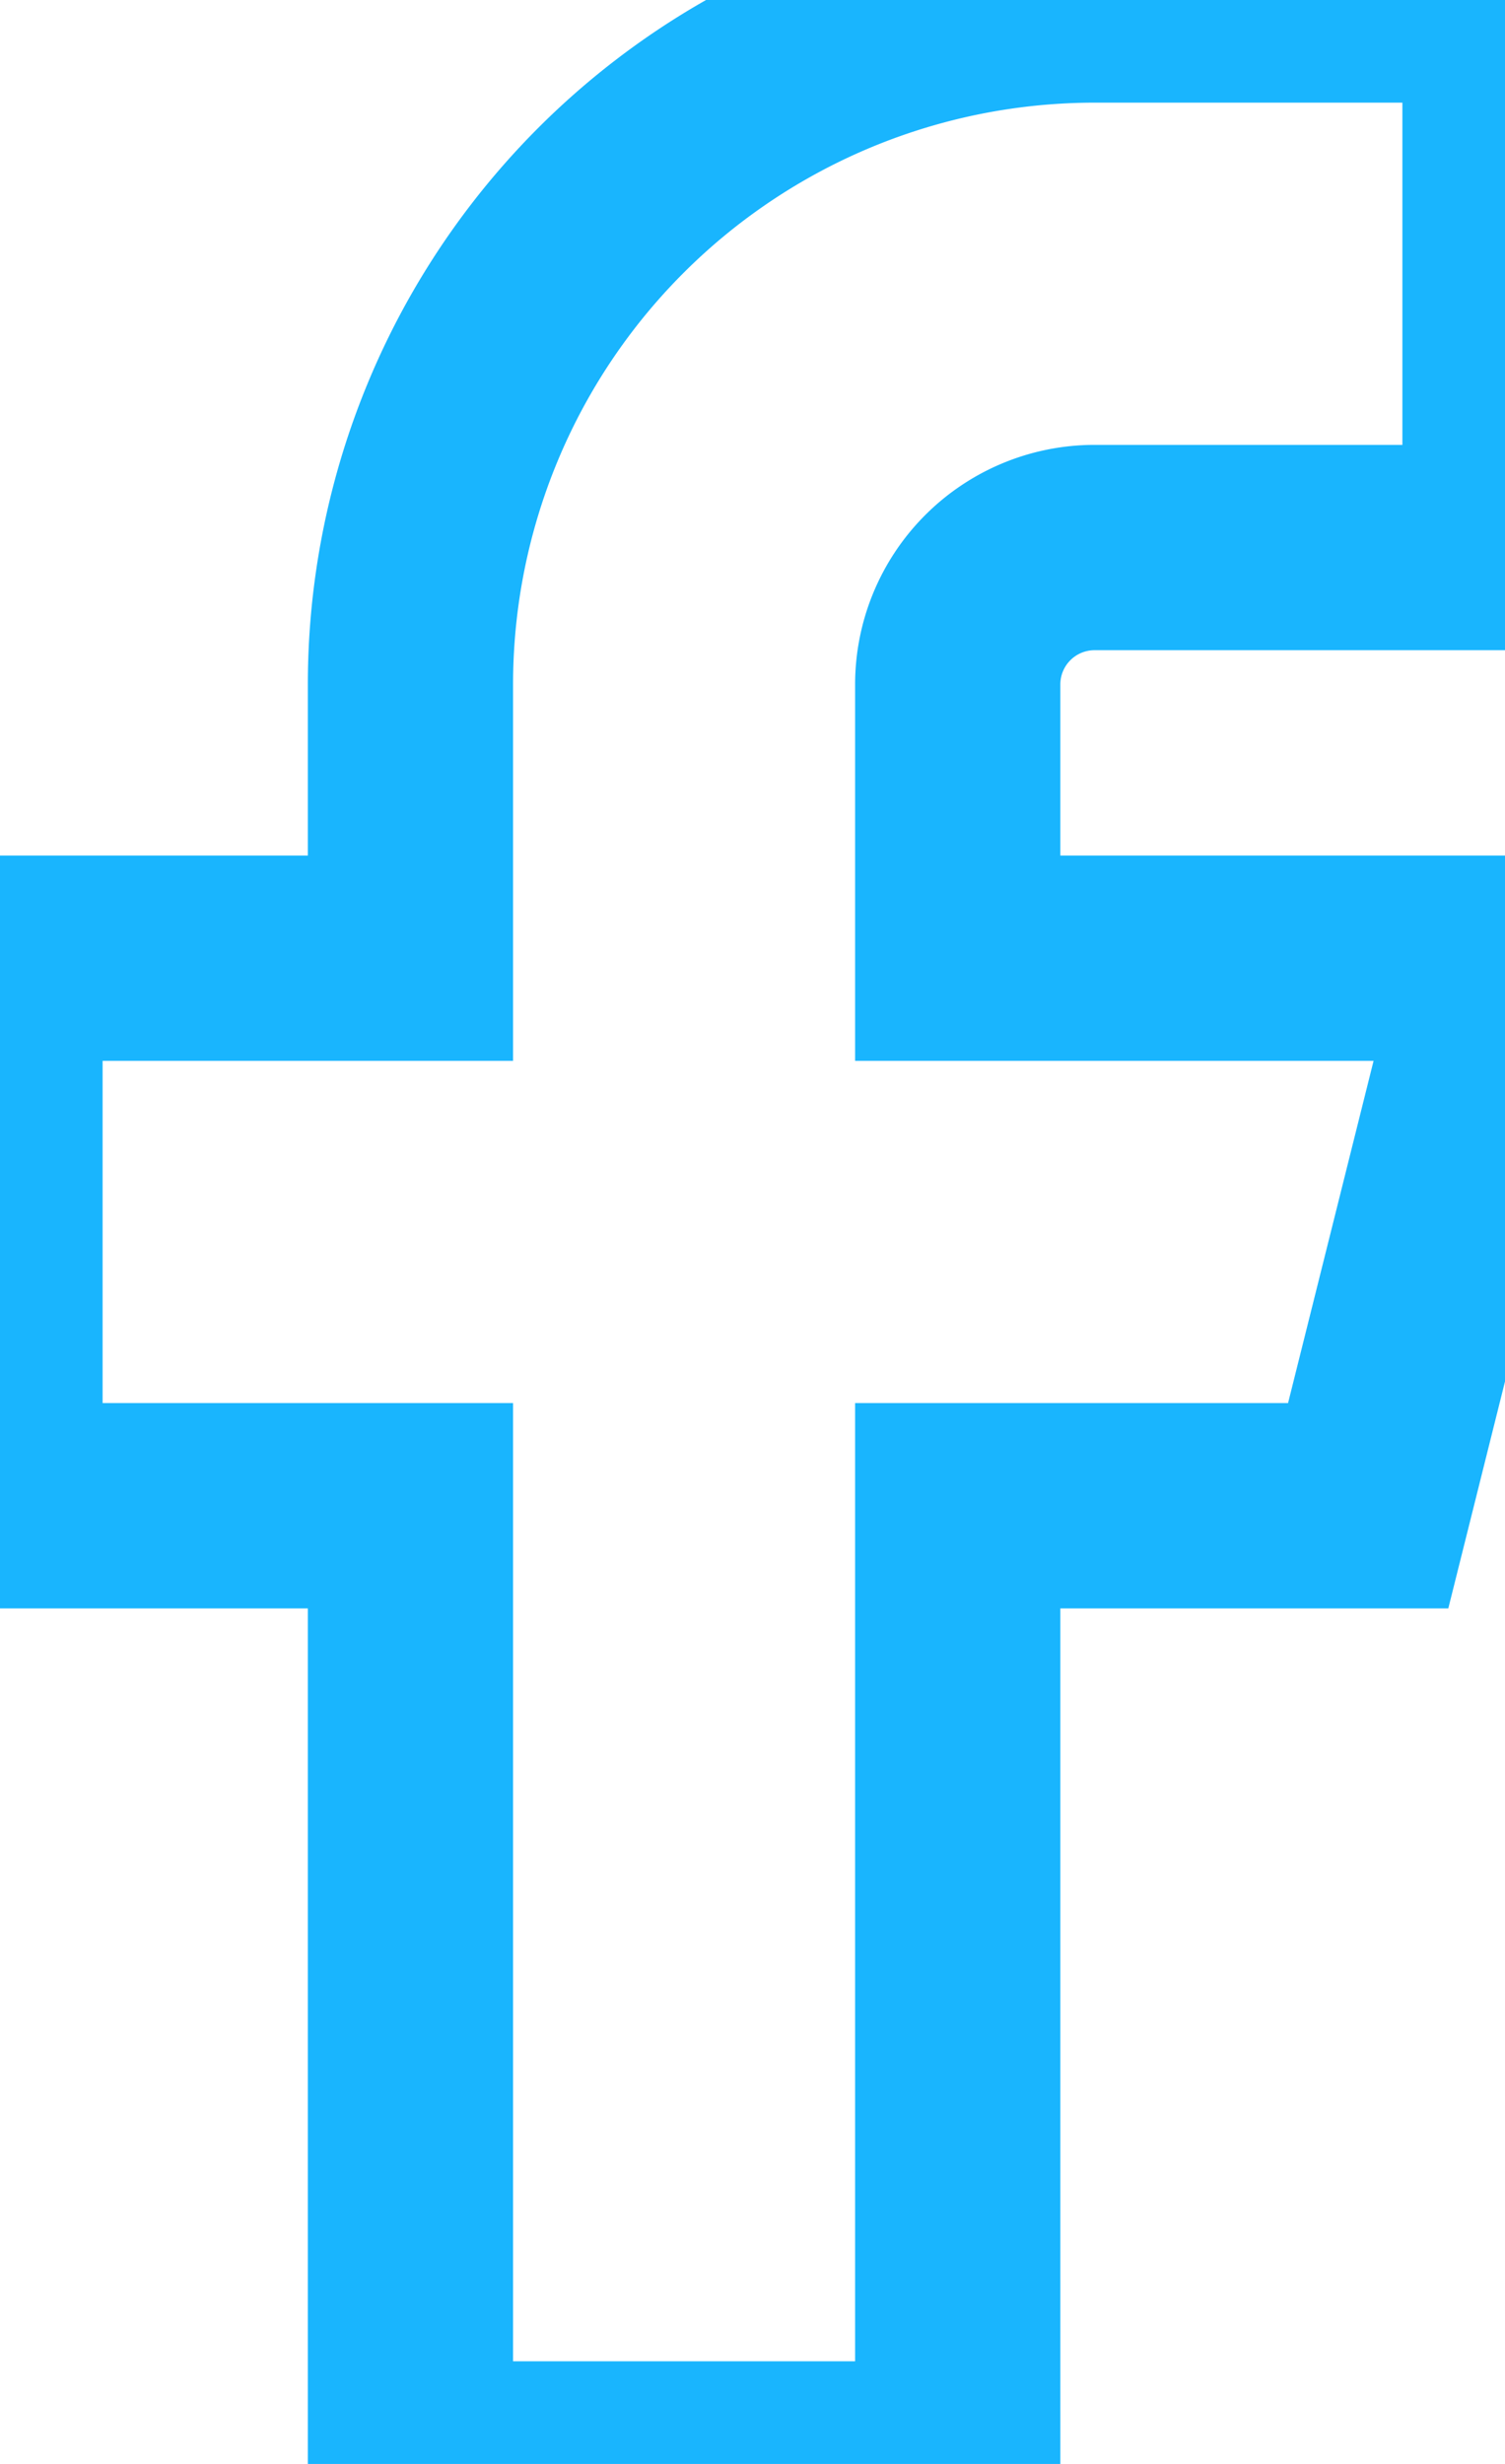 <svg width="11" height="18" xmlns="http://www.w3.org/2000/svg" xmlns:xlink="http://www.w3.org/1999/xlink" xmlns:svgjs="http://svgjs.com/svgjs" fill="none" stroke-miterlimit="100" stroke-linecap="round" stroke="#19b5fe" stroke-width="1.5"><svg xmlns="http://www.w3.org/2000/svg" width="11" height="18"><path paint-order="stroke fill markers" d="M0 7v4h3v7h4v-7h3l1-4H7V5a1 1 0 0 1 1-1h3V0H8a5 5 0 0 0-5 5v2H0z"/></svg></svg>
